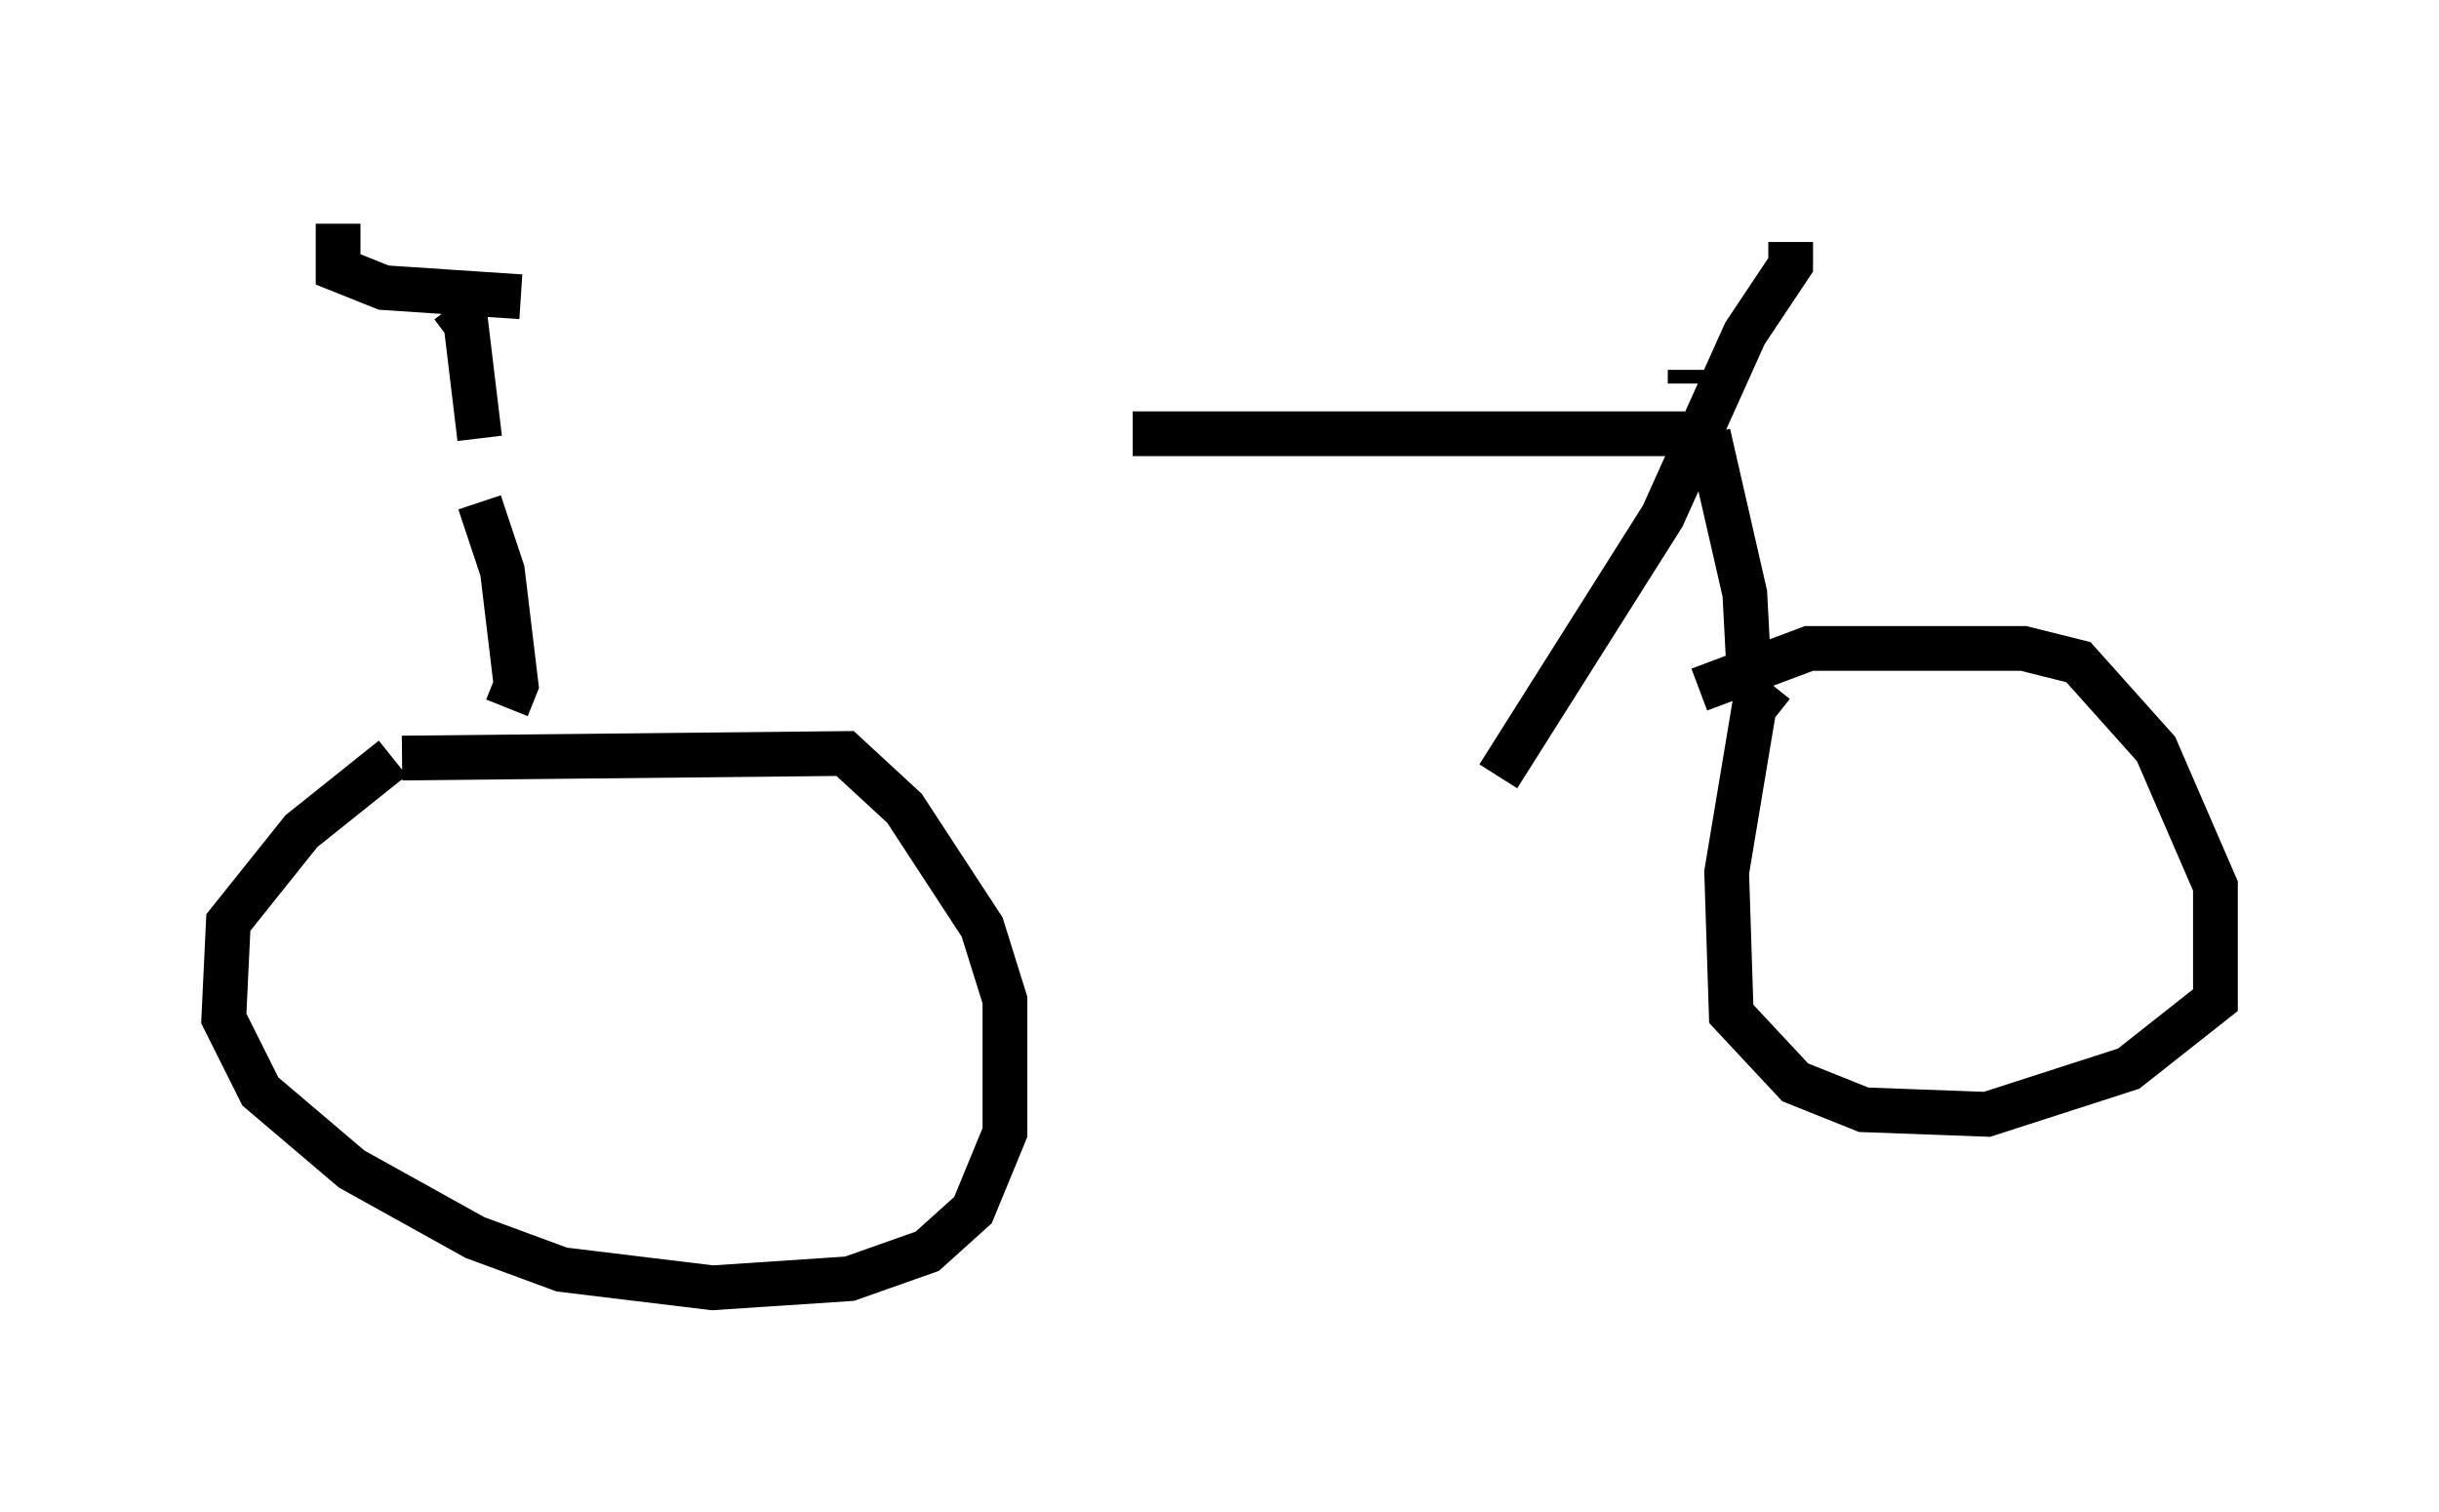 <?xml version="1.0" encoding="utf-8" ?>
<svg baseProfile="full" height="33.786" version="1.1" width="54.509" xmlns="http://www.w3.org/2000/svg" xmlns:ev="http://www.w3.org/2001/xml-events" xmlns:xlink="http://www.w3.org/1999/xlink"><defs /><rect fill="white" height="33.786" width="54.509" x="0" y="0" /><path d="M10.717, 10.513 m14.598, -0.817 l12.863, 0.0 m0.0, 0.0 l0.817, 3.573 0.102, 1.94 m-28.379, -3.981 l0.51, 1.531 0.306, 2.552 l-0.204, 0.51 m-2.552, 1.123 l-2.042, 1.633 -1.633, 2.042 l-0.102, 2.144 0.817, 1.633 l2.042, 1.735 2.756, 1.531 l1.94, 0.715 3.369, 0.408 l3.063, -0.204 1.735, -0.613 l1.021, -0.919 0.715, -1.735 l0.0, -2.96 -0.51, -1.633 l-1.735, -2.654 -1.327, -1.225 l-9.902, 0.102 m30.625, -1.633 l-0.408, 0.51 -0.613, 3.675 l0.102, 3.165 1.429, 1.531 l1.531, 0.613 2.756, 0.102 l3.165, -1.021 1.94, -1.531 l0.0, -2.552 -1.327, -3.063 l-1.735, -1.94 -1.225, -0.306 l-4.798, 0.0 -2.45, 0.919 m-0.204, -6.84 l0.0, -0.306 m2.246, -2.858 l0.0, 0.51 -1.021, 1.531 l-1.838, 4.083 -3.675, 5.819 m-22.765, -7.554 l-0.306, -2.552 -0.306, -0.408 m-2.552, -1.838 l0.0, 1.021 1.021, 0.408 l3.063, 0.204 " fill="none" stroke="black" stroke-width="1" /></svg>